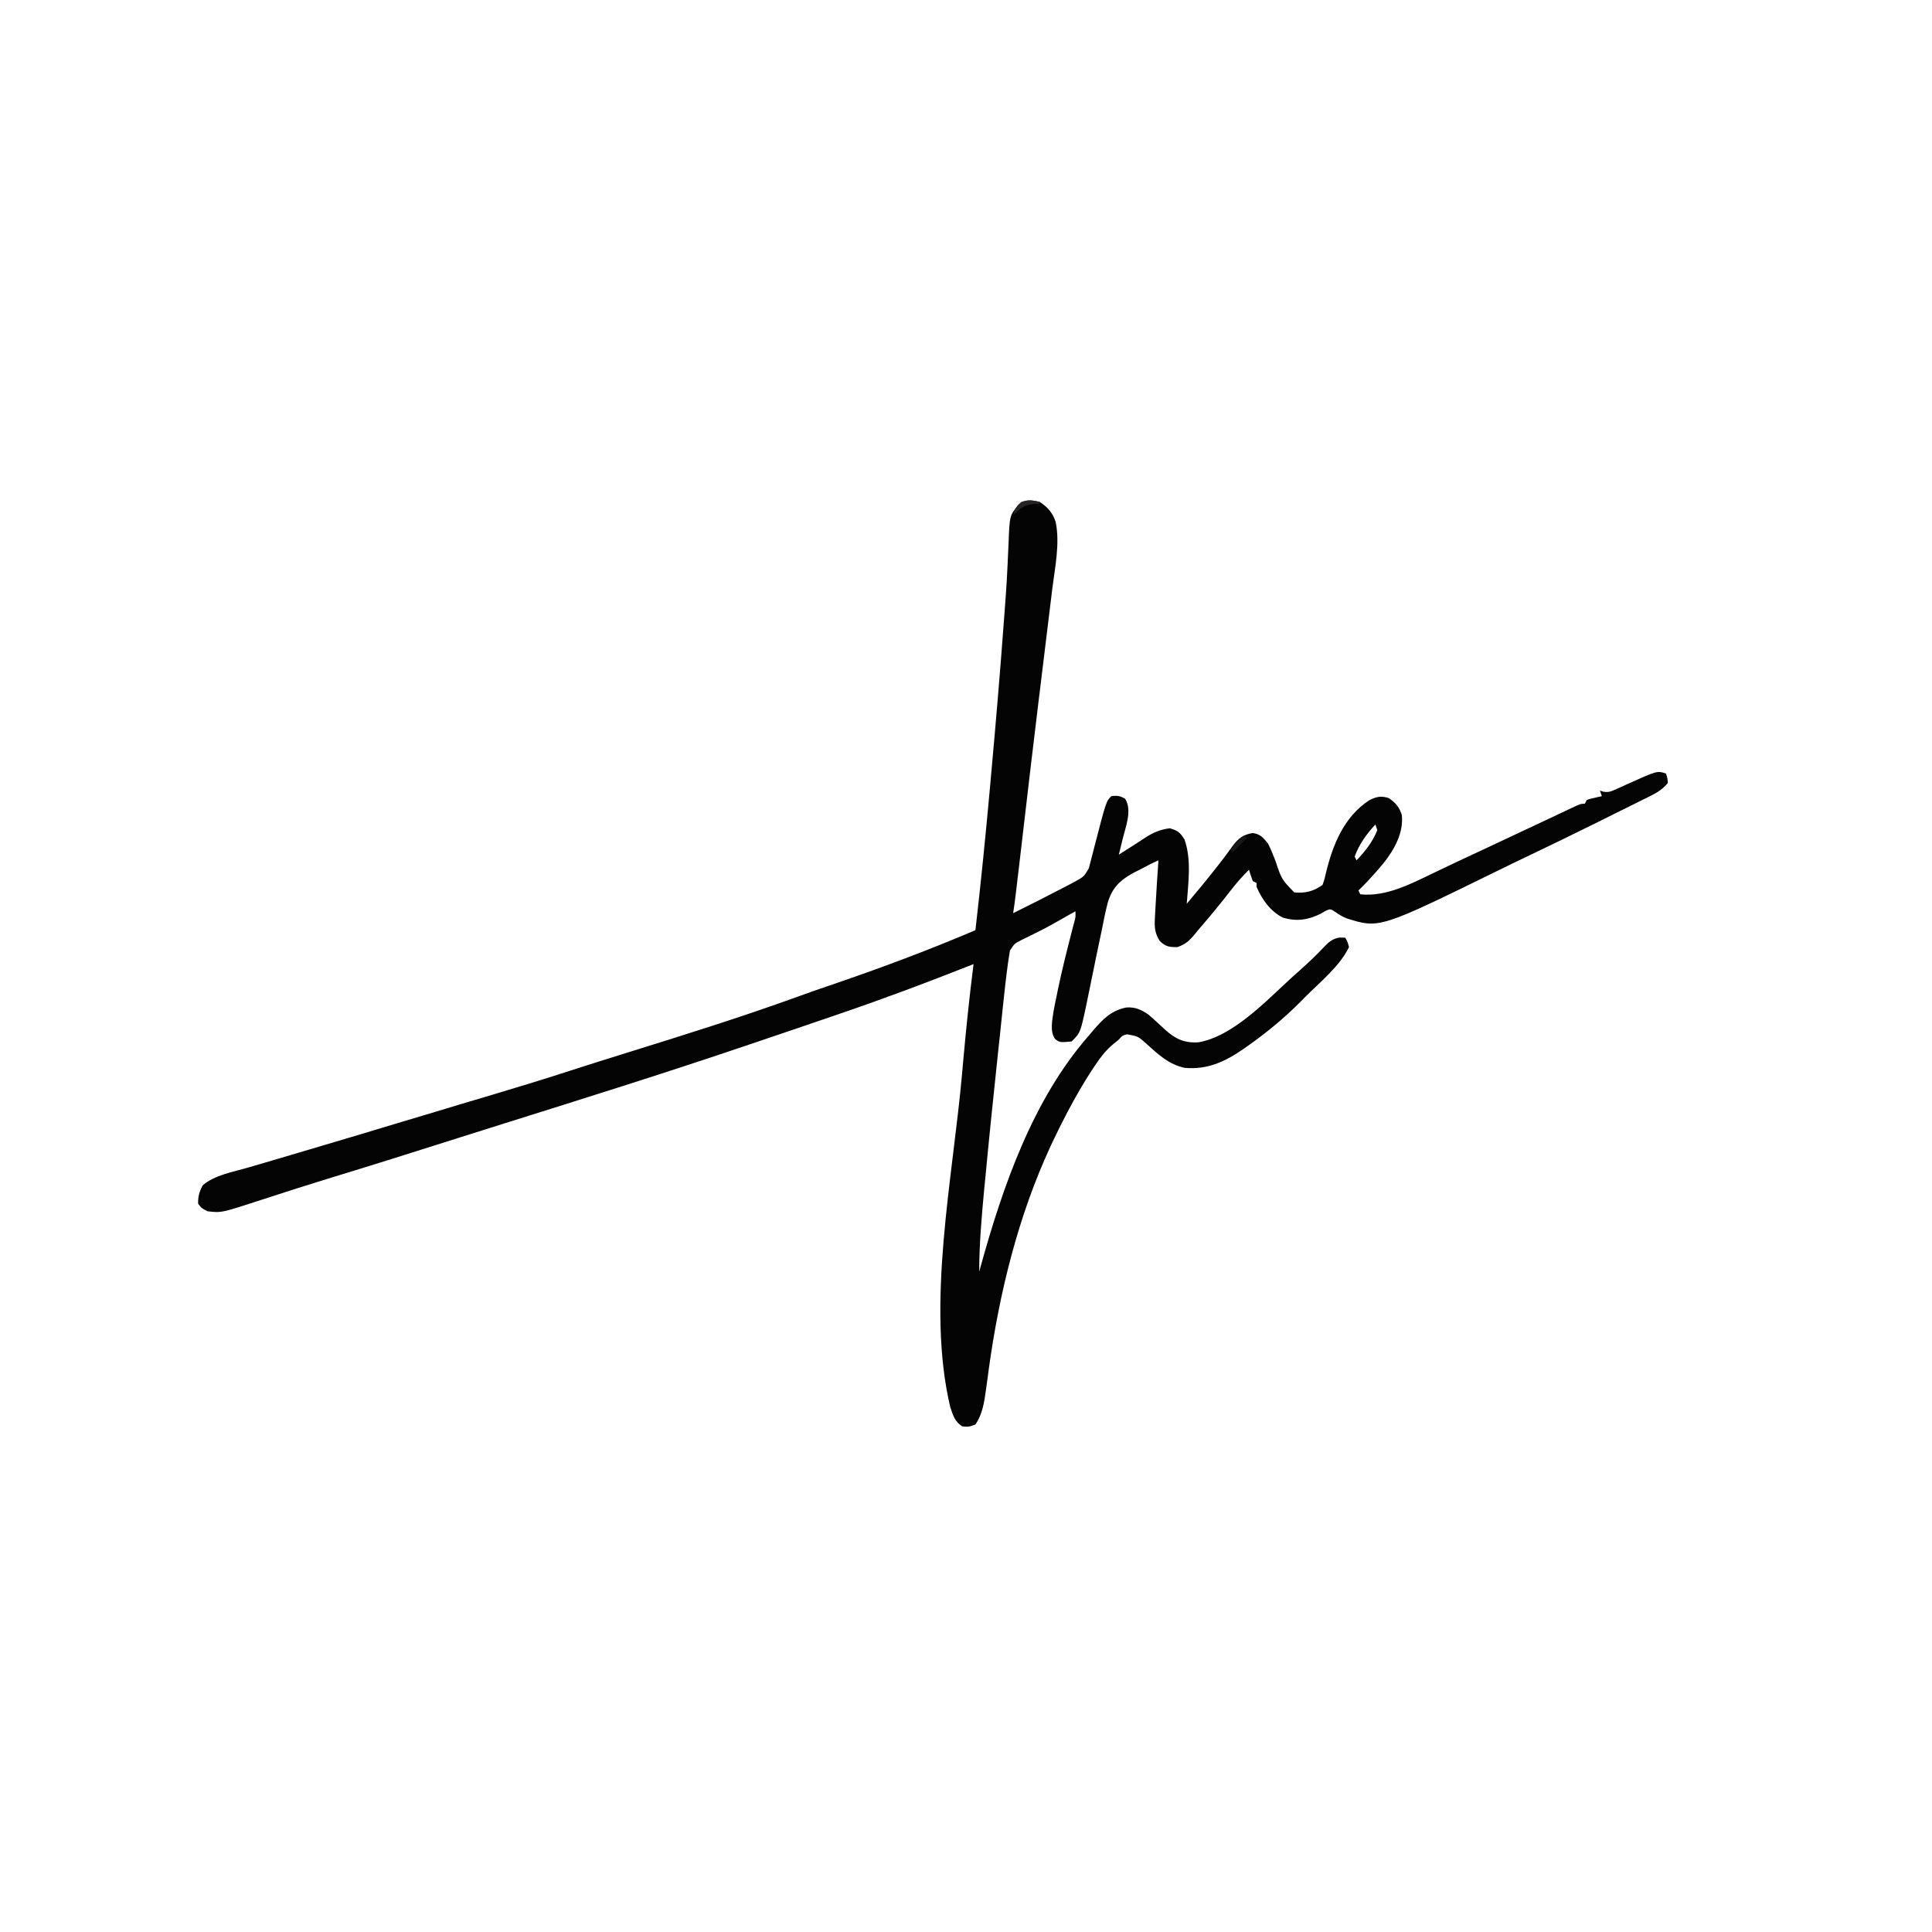 <?xml version="1.0" encoding="UTF-8"?>
<svg xmlns="http://www.w3.org/2000/svg" xmlns:xlink="http://www.w3.org/1999/xlink" width="100px" height="100px" viewBox="0 0 100 100" version="1.1">
<g id="surface1">
<path style=" stroke:none;fill-rule:nonzero;fill:rgb(1.569%,1.569%,1.569%);fill-opacity:1;" d="M 53.809 25.977 C 54.227 26.242 54.496 26.555 54.645 27.031 C 54.867 28.145 54.605 29.371 54.465 30.484 C 54.441 30.68 54.418 30.875 54.395 31.066 C 54.344 31.484 54.293 31.898 54.242 32.312 C 54.16 32.965 54.082 33.617 54.004 34.27 C 53.977 34.488 53.949 34.711 53.922 34.934 C 53.91 35.043 53.895 35.152 53.883 35.266 C 53.84 35.605 53.801 35.941 53.758 36.277 C 53.484 38.52 53.223 40.758 52.961 43 C 52.891 43.602 52.82 44.207 52.75 44.809 C 52.723 45.035 52.695 45.262 52.668 45.488 C 52.652 45.625 52.637 45.762 52.621 45.898 C 52.609 46.016 52.594 46.129 52.578 46.25 C 52.539 46.59 52.492 46.926 52.441 47.266 C 53.301 46.84 54.156 46.41 55.004 45.965 C 55.082 45.926 55.164 45.883 55.246 45.84 C 55.355 45.781 55.355 45.781 55.469 45.723 C 55.535 45.688 55.602 45.652 55.668 45.617 C 56.109 45.367 56.109 45.367 56.359 44.938 C 56.387 44.828 56.418 44.719 56.445 44.605 C 56.477 44.484 56.508 44.359 56.543 44.234 C 56.574 44.105 56.609 43.977 56.641 43.848 C 57.254 41.477 57.254 41.477 57.52 41.211 C 57.824 41.168 57.973 41.191 58.238 41.344 C 58.617 41.953 58.254 42.812 58.098 43.469 C 58.039 43.727 57.973 43.98 57.91 44.238 C 57.98 44.195 58.047 44.152 58.117 44.105 C 58.309 43.984 58.504 43.859 58.695 43.738 C 58.867 43.629 59.035 43.52 59.203 43.406 C 59.645 43.113 60.016 42.941 60.547 42.871 C 60.953 42.984 61.09 43.094 61.309 43.449 C 61.68 44.5 61.504 45.691 61.426 46.777 C 61.949 46.16 62.465 45.535 62.965 44.898 C 63.008 44.84 63.055 44.781 63.102 44.723 C 63.344 44.414 63.578 44.102 63.805 43.781 C 64.098 43.391 64.352 43.195 64.844 43.117 C 65.25 43.184 65.359 43.336 65.625 43.652 C 65.781 43.949 65.902 44.262 66.023 44.574 C 66.336 45.516 66.336 45.516 66.992 46.191 C 67.559 46.246 68 46.133 68.457 45.801 C 68.559 45.508 68.559 45.508 68.625 45.207 C 68.98 43.73 69.559 42.281 70.875 41.418 C 71.242 41.234 71.484 41.18 71.883 41.309 C 72.234 41.547 72.434 41.781 72.559 42.188 C 72.652 43.117 72.172 43.969 71.613 44.676 C 71.203 45.172 70.773 45.641 70.312 46.094 C 70.344 46.156 70.375 46.223 70.41 46.289 C 71.754 46.43 73.047 45.738 74.227 45.172 C 74.352 45.113 74.48 45.051 74.605 44.992 C 74.867 44.867 75.129 44.742 75.391 44.617 C 75.945 44.355 76.5 44.098 77.055 43.84 C 77.824 43.48 78.594 43.121 79.359 42.758 C 79.652 42.621 79.941 42.484 80.234 42.348 C 80.375 42.281 80.512 42.215 80.652 42.148 C 80.848 42.059 81.043 41.965 81.234 41.875 C 81.348 41.82 81.457 41.77 81.574 41.715 C 81.836 41.602 81.836 41.602 82.031 41.602 C 82.062 41.539 82.094 41.473 82.129 41.406 C 82.309 41.344 82.309 41.344 82.527 41.297 C 82.598 41.281 82.668 41.262 82.742 41.246 C 82.797 41.234 82.852 41.223 82.91 41.211 C 82.879 41.113 82.844 41.016 82.812 40.918 C 82.867 40.938 82.922 40.957 82.98 40.977 C 83.266 41.027 83.402 40.961 83.664 40.84 C 83.754 40.801 83.844 40.762 83.934 40.723 C 84.023 40.68 84.117 40.637 84.211 40.594 C 85.777 39.887 85.777 39.887 86.23 40.039 C 86.305 40.258 86.305 40.258 86.328 40.527 C 86.07 40.836 85.801 41.012 85.445 41.188 C 85.297 41.262 85.297 41.262 85.148 41.336 C 85.039 41.391 84.934 41.441 84.824 41.496 C 84.715 41.551 84.602 41.605 84.488 41.664 C 84.191 41.812 83.895 41.957 83.598 42.105 C 83.305 42.25 83.012 42.395 82.719 42.543 C 81.453 43.172 80.184 43.789 78.91 44.395 C 78.492 44.594 78.078 44.793 77.66 45 C 71.406 48.066 71.406 48.066 69.715 47.539 C 69.48 47.445 69.305 47.34 69.098 47.191 C 68.855 47.039 68.855 47.039 68.605 47.148 C 68.523 47.195 68.438 47.246 68.352 47.297 C 67.715 47.617 67.09 47.711 66.395 47.492 C 65.754 47.168 65.312 46.547 65.039 45.898 C 65.039 45.836 65.039 45.77 65.039 45.703 C 64.977 45.672 64.91 45.641 64.844 45.605 C 64.773 45.414 64.707 45.219 64.648 45.02 C 64.285 45.371 63.969 45.742 63.66 46.141 C 63.207 46.727 62.738 47.297 62.258 47.859 C 62.129 48.004 62.004 48.152 61.883 48.305 C 61.594 48.66 61.379 48.875 60.938 49.023 C 60.512 49.023 60.328 49 60.023 48.699 C 59.797 48.328 59.75 48.043 59.773 47.613 C 59.777 47.527 59.781 47.445 59.785 47.359 C 59.793 47.223 59.793 47.223 59.801 47.09 C 59.809 46.953 59.809 46.953 59.816 46.812 C 59.859 46.051 59.906 45.293 59.961 44.531 C 59.625 44.68 59.305 44.848 58.984 45.02 C 58.82 45.102 58.82 45.102 58.648 45.188 C 57.961 45.57 57.566 45.953 57.336 46.723 C 57.215 47.199 57.117 47.68 57.023 48.164 C 56.984 48.355 56.941 48.551 56.902 48.742 C 56.797 49.227 56.699 49.707 56.602 50.191 C 56.5 50.695 56.398 51.195 56.293 51.695 C 56.266 51.832 56.266 51.832 56.238 51.969 C 55.922 53.453 55.922 53.453 55.469 53.906 C 54.859 53.961 54.859 53.961 54.617 53.785 C 54.332 53.398 54.465 52.824 54.527 52.371 C 54.578 52.09 54.633 51.809 54.695 51.527 C 54.715 51.422 54.734 51.32 54.758 51.211 C 54.961 50.246 55.199 49.289 55.445 48.336 C 55.488 48.172 55.488 48.172 55.531 48 C 55.559 47.906 55.582 47.809 55.609 47.707 C 55.676 47.457 55.676 47.457 55.664 47.168 C 55.57 47.219 55.48 47.273 55.383 47.324 C 55.324 47.359 55.262 47.395 55.199 47.43 C 55.059 47.508 54.922 47.586 54.785 47.664 C 54.398 47.887 54.012 48.094 53.613 48.289 C 53.535 48.328 53.453 48.367 53.371 48.41 C 53.219 48.488 53.062 48.562 52.906 48.637 C 52.508 48.84 52.508 48.84 52.273 49.203 C 52.133 50.035 52.043 50.867 51.953 51.703 C 51.938 51.871 51.918 52.039 51.898 52.211 C 51.852 52.656 51.805 53.105 51.758 53.555 C 51.727 53.832 51.699 54.113 51.668 54.391 C 51.426 56.664 51.191 58.938 50.977 61.211 C 50.969 61.312 50.957 61.418 50.945 61.523 C 50.812 62.949 50.684 64.387 50.684 65.82 C 50.707 65.742 50.727 65.664 50.75 65.582 C 51.902 61.418 53.453 56.918 56.348 53.613 C 56.422 53.523 56.496 53.438 56.574 53.344 C 57.082 52.754 57.508 52.309 58.293 52.148 C 58.77 52.113 59.09 52.266 59.473 52.539 C 59.75 52.781 60.023 53.035 60.293 53.285 C 60.832 53.773 61.277 53.988 62.016 53.953 C 63.824 53.648 65.551 51.789 66.855 50.602 C 67.016 50.457 67.176 50.316 67.336 50.172 C 67.75 49.801 68.145 49.43 68.523 49.023 C 68.789 48.754 68.965 48.582 69.344 48.527 C 69.438 48.531 69.531 48.531 69.629 48.535 C 69.75 48.742 69.75 48.742 69.824 49.023 C 69.34 50.02 68.312 50.844 67.543 51.617 C 67.457 51.703 67.371 51.789 67.285 51.879 C 66.453 52.711 65.559 53.449 64.602 54.125 C 64.492 54.199 64.492 54.199 64.387 54.277 C 63.422 54.945 62.516 55.375 61.328 55.273 C 60.52 55.109 59.969 54.594 59.375 54.059 C 58.91 53.637 58.91 53.637 58.332 53.535 C 58.09 53.602 58.09 53.602 57.91 53.809 C 57.805 53.895 57.695 53.98 57.59 54.07 C 57.227 54.379 56.965 54.719 56.703 55.113 C 56.656 55.184 56.609 55.25 56.562 55.32 C 56.094 56.031 55.672 56.766 55.273 57.52 C 55.242 57.582 55.207 57.645 55.176 57.707 C 54.938 58.16 54.711 58.617 54.492 59.082 C 54.457 59.152 54.426 59.227 54.391 59.297 C 52.695 62.949 51.719 66.938 51.172 70.914 C 51.156 71.031 51.141 71.148 51.125 71.273 C 51.09 71.5 51.062 71.727 51.031 71.957 C 50.945 72.574 50.852 73.207 50.488 73.73 C 50.148 73.859 50.148 73.859 49.805 73.828 C 49.418 73.59 49.316 73.227 49.18 72.812 C 47.93 67.488 49.32 60.965 49.797 55.57 C 49.816 55.363 49.836 55.156 49.852 54.949 C 50.004 53.266 50.176 51.582 50.391 49.902 C 50.301 49.938 50.211 49.973 50.121 50.008 C 47.949 50.867 45.766 51.684 43.555 52.441 C 43.469 52.473 43.383 52.5 43.293 52.531 C 41.938 52.996 40.586 53.457 39.227 53.914 C 38.984 53.996 38.742 54.078 38.5 54.16 C 34.359 55.562 30.188 56.867 26.016 58.176 C 25.199 58.434 24.383 58.691 23.566 58.949 C 21.426 59.629 19.285 60.305 17.141 60.957 C 15.949 61.324 14.758 61.699 13.574 62.09 C 11.457 62.781 11.457 62.781 10.742 62.695 C 10.441 62.543 10.441 62.543 10.254 62.305 C 10.246 61.93 10.316 61.691 10.484 61.359 C 11.098 60.82 12.062 60.66 12.836 60.434 C 12.93 60.406 13.027 60.379 13.129 60.348 C 13.34 60.285 13.551 60.223 13.762 60.164 C 14.344 59.992 14.93 59.816 15.516 59.645 C 15.578 59.629 15.641 59.609 15.703 59.59 C 17.336 59.109 18.965 58.621 20.594 58.129 C 20.668 58.109 20.738 58.086 20.816 58.062 C 21.684 57.801 21.684 57.801 22.551 57.543 C 23.41 57.281 24.273 57.023 25.133 56.77 C 26.582 56.336 28.027 55.902 29.465 55.434 C 30.484 55.102 31.508 54.785 32.531 54.465 C 35.453 53.555 38.371 52.645 41.25 51.602 C 41.801 51.398 42.359 51.207 42.918 51.016 C 45.477 50.145 48.004 49.207 50.488 48.145 C 50.77 45.699 51.016 43.246 51.238 40.793 C 51.266 40.516 51.289 40.238 51.312 39.961 C 51.543 37.426 51.758 34.891 51.945 32.355 C 51.953 32.289 51.957 32.223 51.961 32.152 C 52.113 30.133 52.113 30.133 52.203 28.109 C 52.258 26.691 52.258 26.691 52.688 26.164 C 53.102 25.844 53.293 25.863 53.809 25.977 Z M 71.191 42.676 C 70.727 43.176 70.355 43.688 70.117 44.336 C 70.148 44.398 70.18 44.465 70.215 44.531 C 70.676 44.043 71.035 43.594 71.289 42.969 C 71.258 42.871 71.227 42.773 71.191 42.676 Z M 71.191 42.676 "/>
<path style=" stroke:none;fill-rule:nonzero;fill:rgb(14.51%,13.725%,13.725%);fill-opacity:1;" d="M 53.809 25.977 C 53.809 26.008 53.809 26.039 53.809 26.074 C 53.633 26.082 53.633 26.082 53.453 26.094 C 52.988 26.148 52.773 26.336 52.441 26.66 C 52.531 26.355 52.609 26.195 52.852 25.988 C 53.203 25.848 53.441 25.898 53.809 25.977 Z M 53.809 25.977 "/>
<path style=" stroke:none;fill-rule:nonzero;fill:rgb(9.02%,9.02%,9.02%);fill-opacity:1;" d="M 64.355 43.262 C 64.422 43.293 64.484 43.328 64.551 43.359 C 64.293 43.617 64.035 43.875 63.77 44.141 C 63.77 43.848 63.77 43.848 64.008 43.59 C 64.09 43.516 64.172 43.438 64.258 43.359 C 64.289 43.328 64.32 43.297 64.355 43.262 Z M 64.355 43.262 "/>
<path style=" stroke:none;fill-rule:nonzero;fill:rgb(27.451%,27.451%,27.843%);fill-opacity:1;" d="M 49.902 73.926 C 50.098 74.023 50.098 74.023 50.098 74.023 Z M 49.902 73.926 "/>
<path style=" stroke:none;fill-rule:nonzero;fill:rgb(18.039%,17.647%,17.647%);fill-opacity:1;" d="M 42.773 52.734 C 42.969 52.832 42.969 52.832 42.969 52.832 Z M 42.773 52.734 "/>
<path style=" stroke:none;fill-rule:nonzero;fill:rgb(30.98%,30.588%,30.588%);fill-opacity:1;" d="M 85.938 39.844 C 86.133 39.941 86.133 39.941 86.133 39.941 Z M 85.938 39.844 "/>
</g>
</svg>
